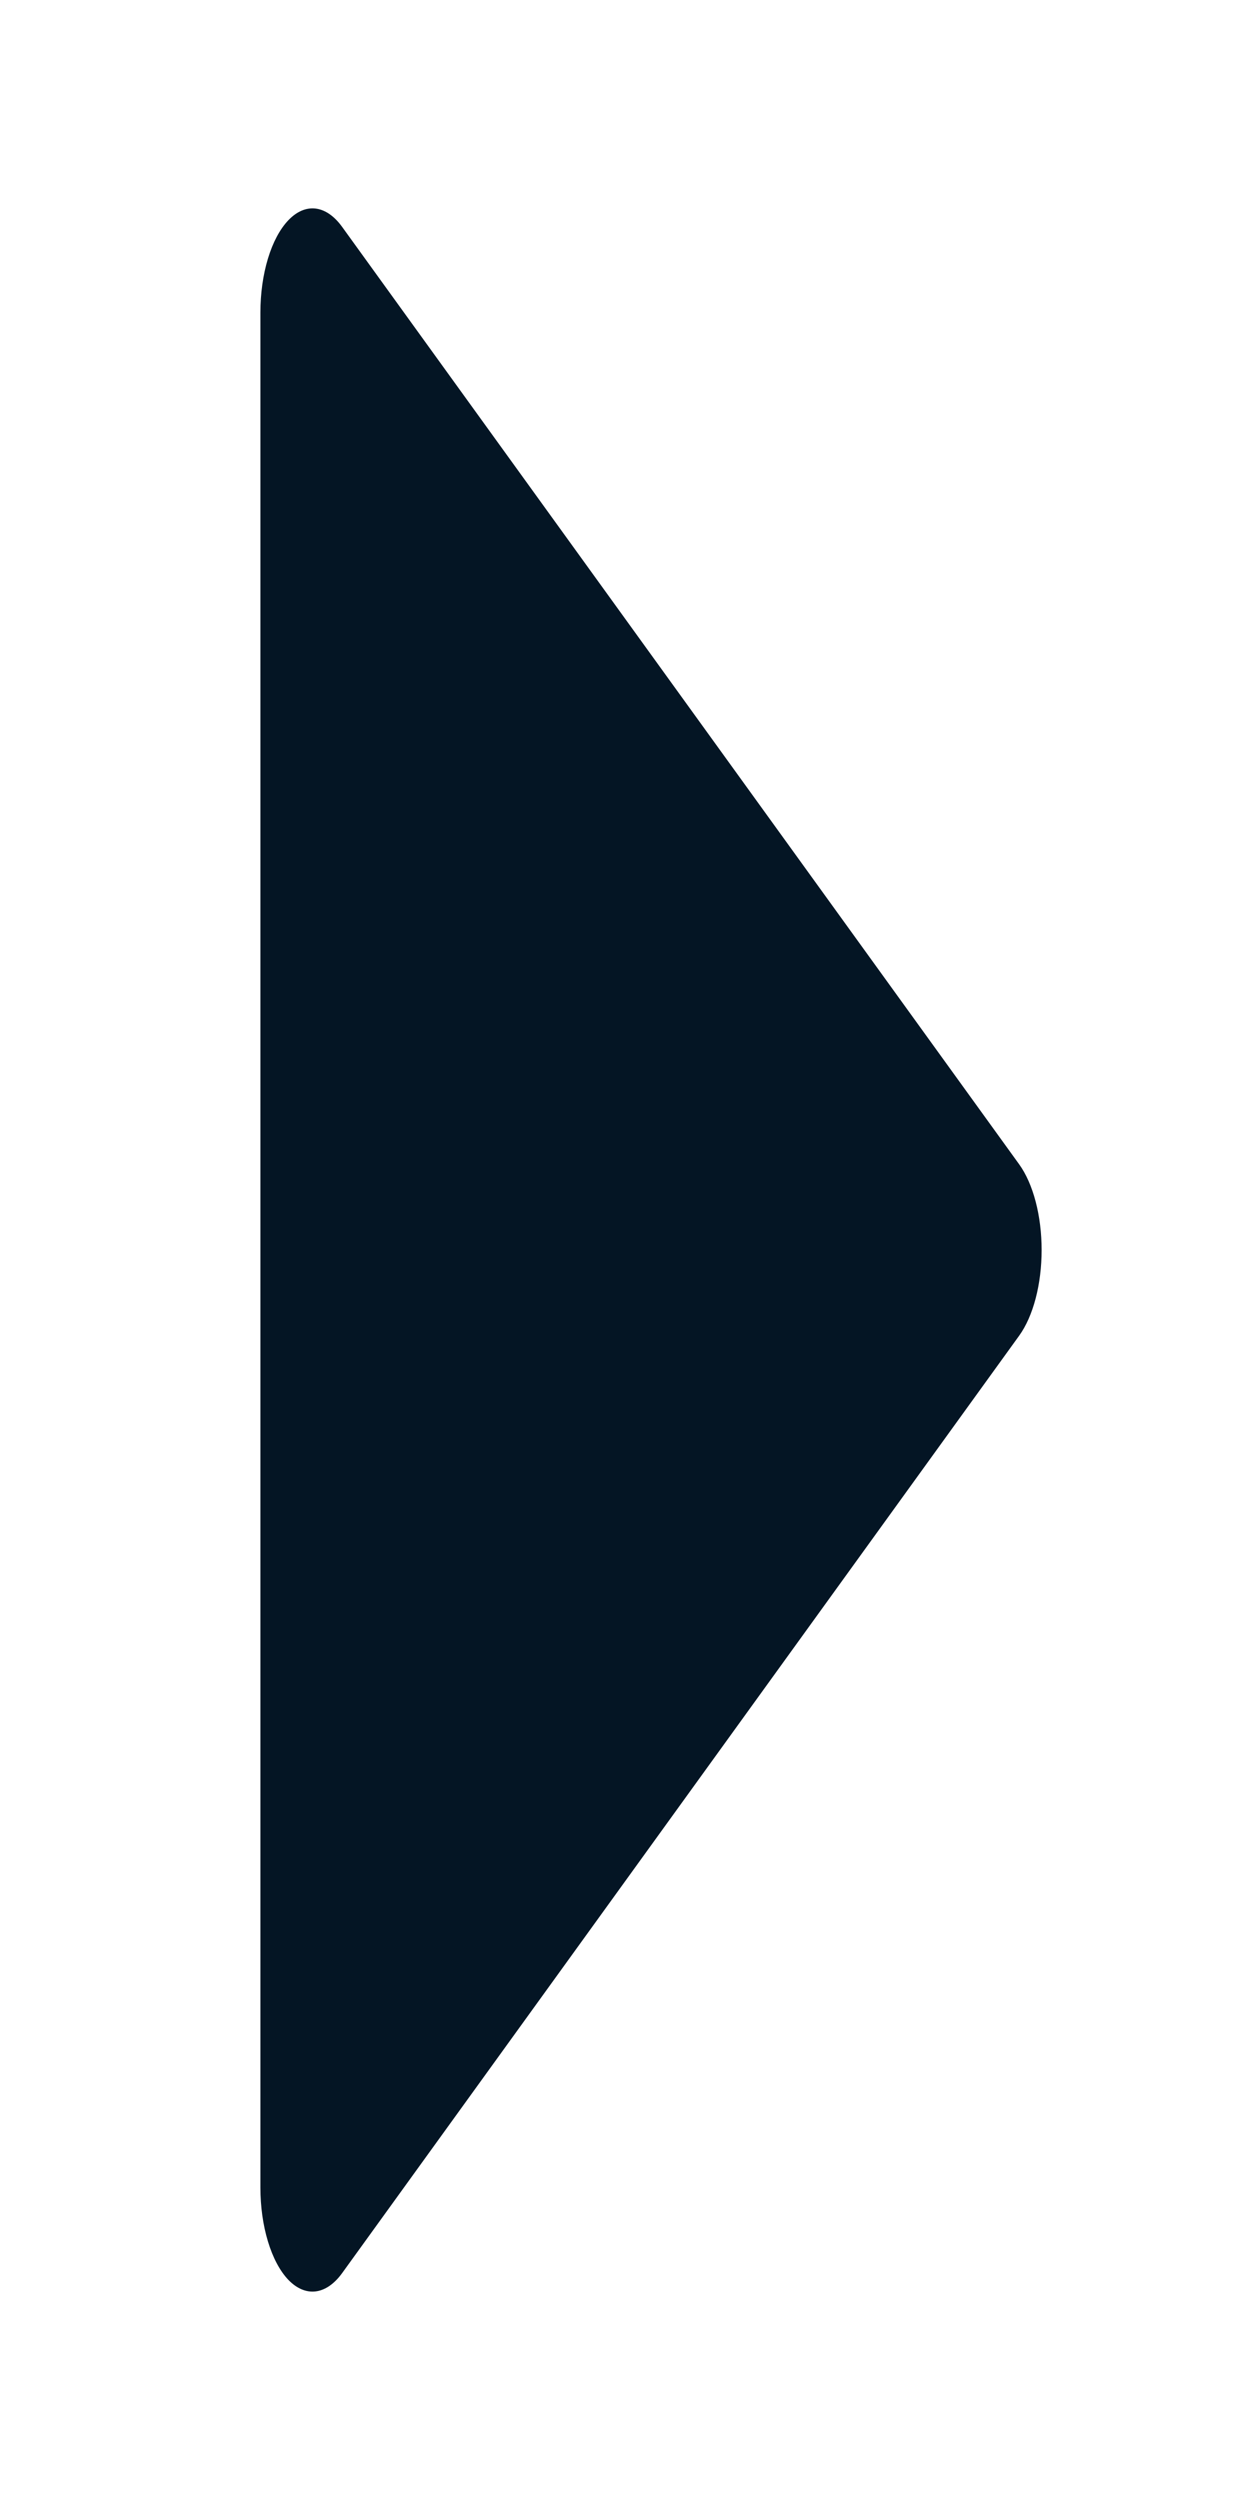 <svg width="40" height="80" viewBox="0 0 40 80" fill="none" xmlns="http://www.w3.org/2000/svg">
<path d="M9.226 72.954C9.496 73.234 9.799 73.362 10.102 73.325C10.405 73.287 10.698 73.085 10.948 72.74L32.615 42.74C32.836 42.433 33.017 42.024 33.142 41.547C33.267 41.069 33.332 40.539 33.332 40C33.332 39.462 33.267 38.931 33.142 38.454C33.017 37.977 32.836 37.567 32.615 37.26L10.948 7.26C10.698 6.914 10.405 6.712 10.102 6.674C9.798 6.637 9.496 6.766 9.226 7.049C8.957 7.331 8.731 7.755 8.574 8.275C8.416 8.796 8.333 9.392 8.333 10V70C8.333 70.609 8.416 71.206 8.574 71.726C8.731 72.247 8.957 72.671 9.226 72.954Z" fill="#041524"/>
</svg>
